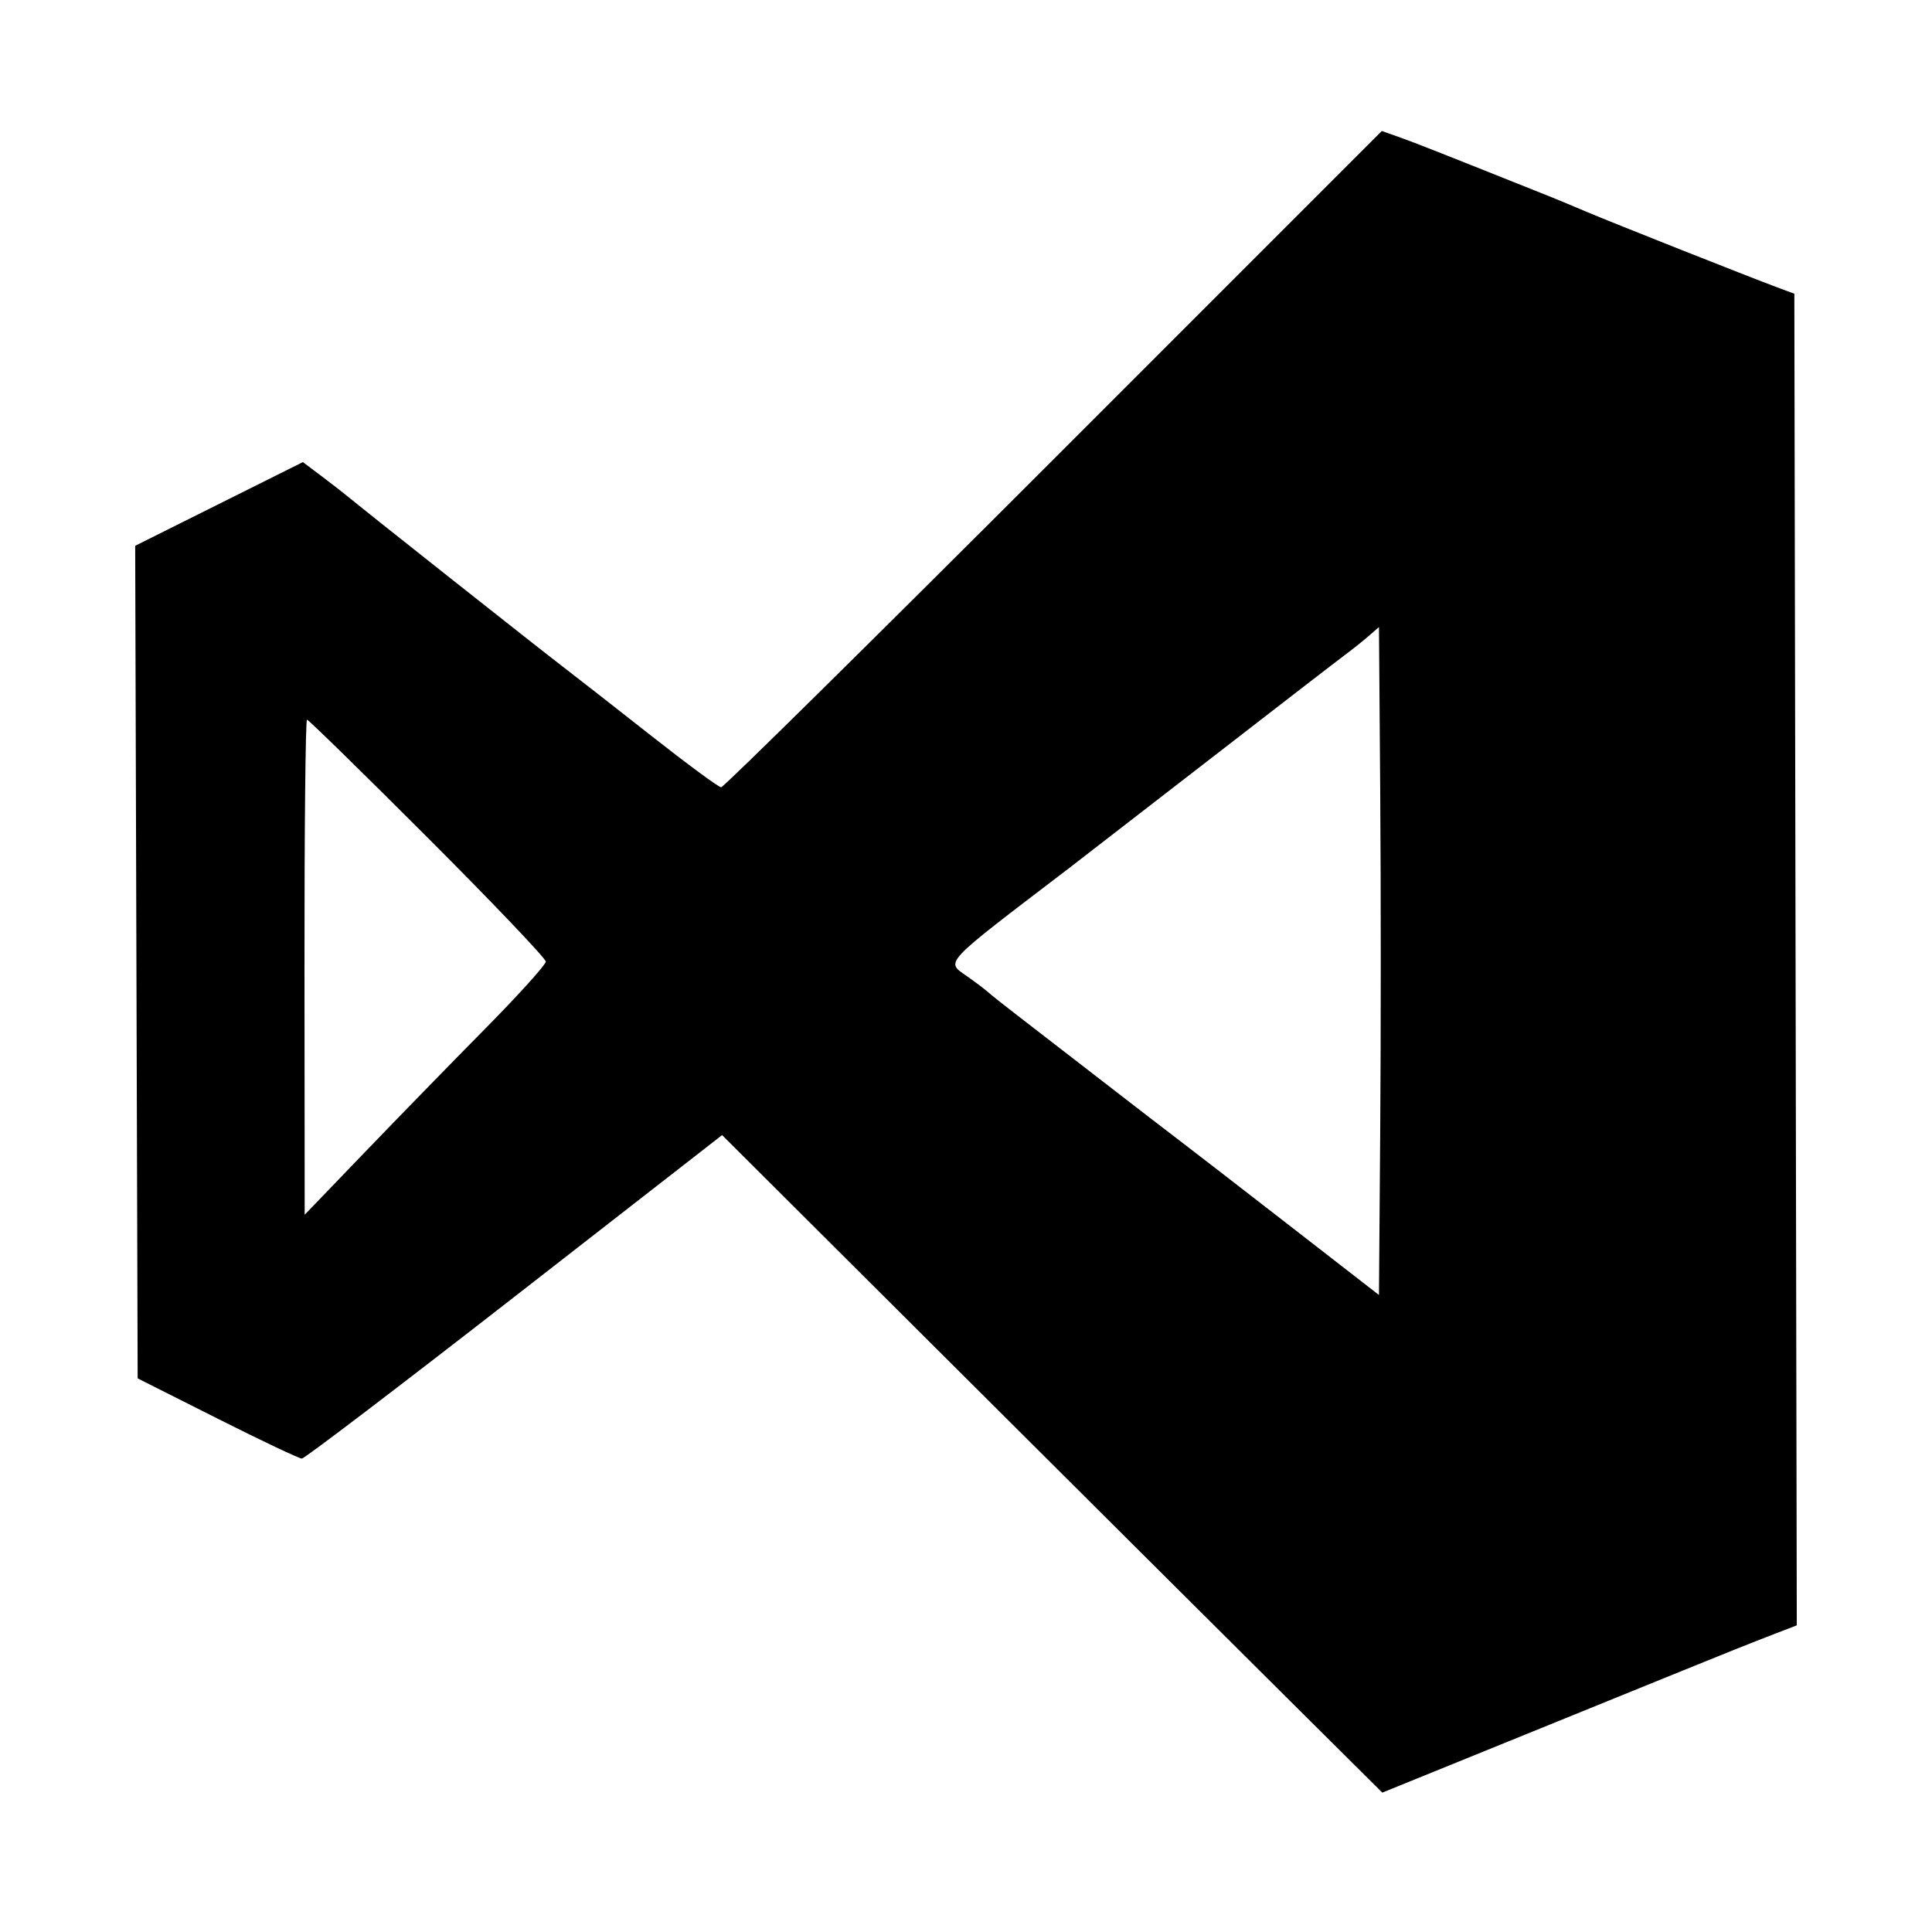 <svg version="1.1" width="400" height="400" xmlns="http://www.w3.org/2000/svg">
<g>
<path d="M218.160 95.060 C 180.800 132.427,149.817 163.000,149.309 163.000 C 148.801 163.000,142.336 158.238,134.943 152.418 C 127.549 146.598,119.250 140.113,116.500 138.006 C 111.128 133.891,75.826 105.962,72.480 103.180 C 71.369 102.256,68.716 100.189,66.583 98.587 L 62.705 95.674 45.347 104.336 L 27.989 112.998 28.244 199.188 L 28.500 285.378 45.000 293.685 C 54.075 298.254,61.950 301.988,62.500 301.983 C 63.050 301.979,82.850 286.907,106.500 268.491 L 149.500 235.008 197.901 283.254 C 224.522 309.789,255.278 340.419,266.247 351.321 L 286.192 371.141 311.346 360.928 C 325.181 355.310,340.325 349.156,345.000 347.252 C 356.492 342.572,362.685 340.094,367.754 338.147 L 372.007 336.513 371.754 198.664 L 371.500 60.814 368.000 59.513 C 362.004 57.284,333.754 46.089,328.500 43.860 C 325.750 42.693,322.600 41.378,321.500 40.938 C 298.779 31.849,292.903 29.531,289.794 28.431 L 286.088 27.120 218.160 95.060 M285.763 233.558 L 285.500 268.116 266.422 253.308 C 255.929 245.164,245.852 237.375,244.029 236.000 C 242.205 234.625,235.040 229.105,228.107 223.733 C 221.173 218.361,213.312 212.286,210.638 210.233 C 207.964 208.180,205.264 206.035,204.638 205.467 C 204.012 204.899,202.015 203.390,200.201 202.114 C 195.755 198.987,194.846 199.953,220.998 180.000 C 222.801 178.625,235.888 168.500,250.081 157.500 C 264.274 146.500,277.065 136.628,278.506 135.562 C 279.948 134.497,282.111 132.771,283.313 131.728 L 285.500 129.831 285.763 164.415 C 285.908 183.437,285.908 214.551,285.763 233.558 M88.562 173.450 C 102.003 186.898,113.000 198.434,113.000 199.085 C 113.000 199.737,107.396 205.947,100.546 212.885 C 93.697 219.823,82.465 231.350,75.587 238.500 L 63.081 251.500 63.040 200.250 C 63.018 172.063,63.253 149.000,63.562 149.000 C 63.870 149.000,75.120 160.003,88.562 173.450 " stroke="none" fill-rule="evenodd"></path>
</g>
</svg>